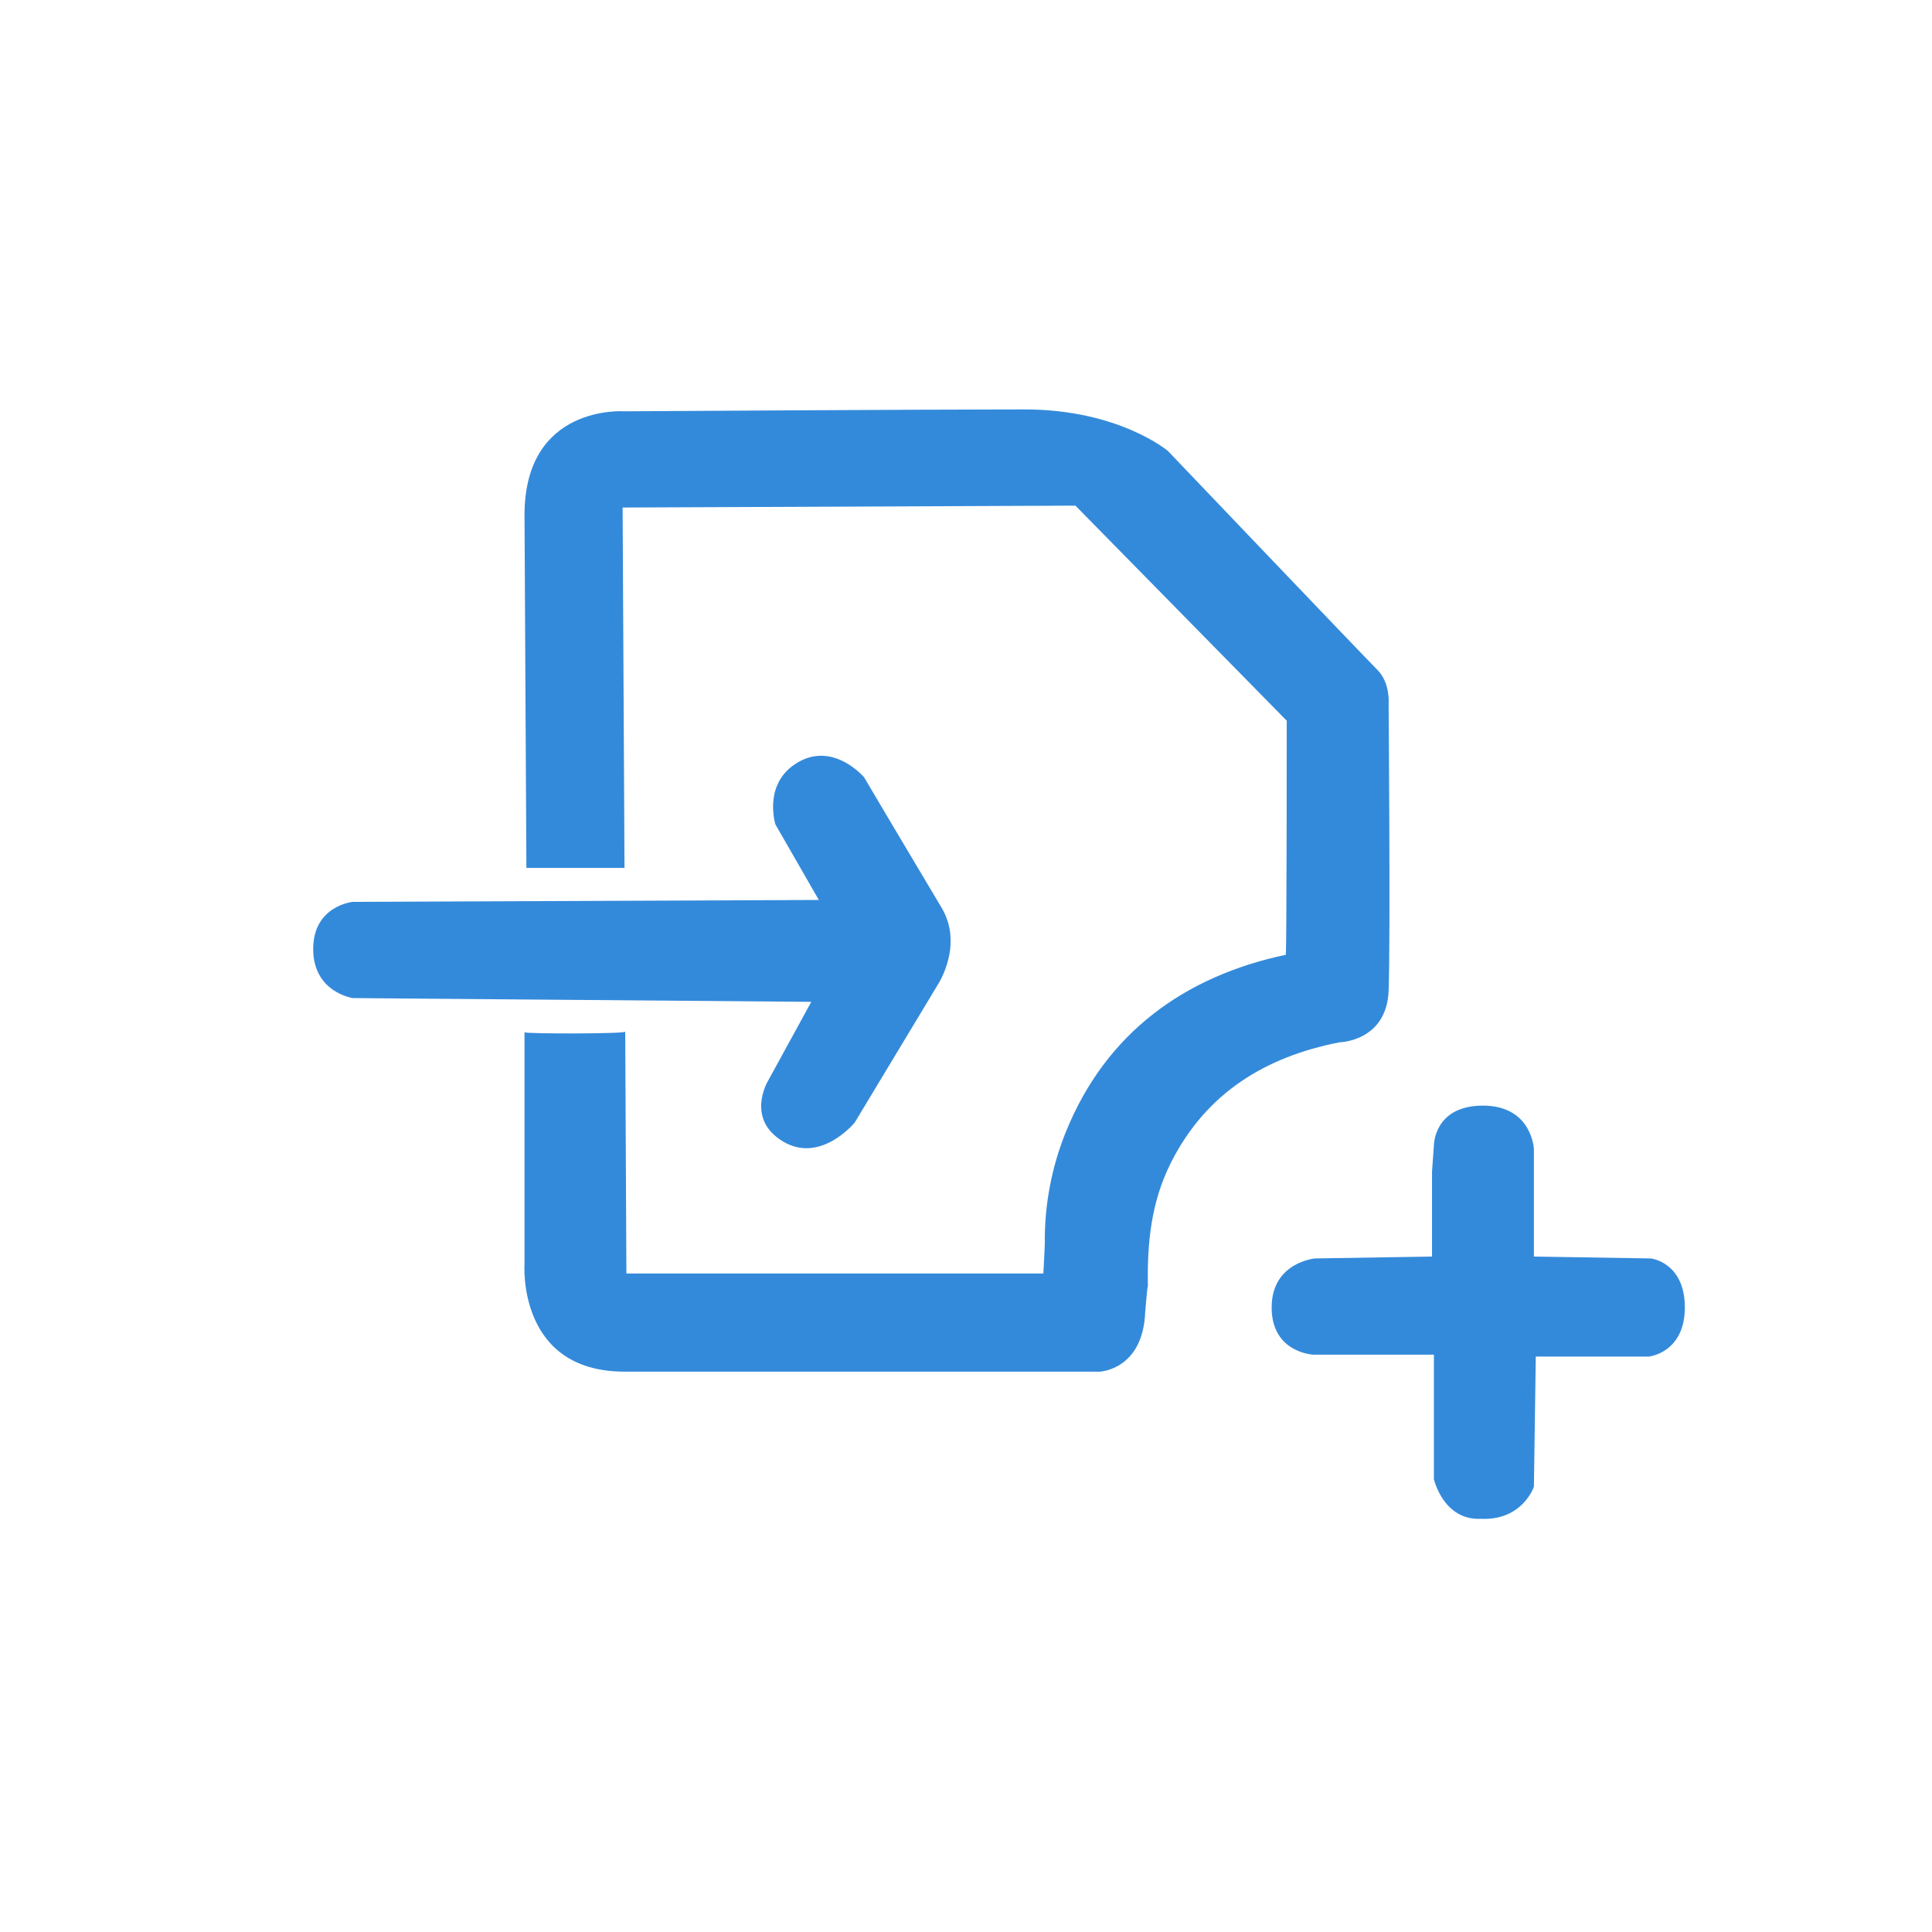 <?xml version="1.0" encoding="UTF-8" standalone="no"?>
<!DOCTYPE svg PUBLIC "-//W3C//DTD SVG 20010904//EN"
              "http://www.w3.org/TR/2001/REC-SVG-20010904/DTD/svg10.dtd">
<!-- ******************************************** -->
<!-- ************ Created by RomLabo ************ -->
<!-- ******************************************** -->
<svg xmlns="http://www.w3.org/2000/svg" width="100%" height="100%" 
    viewBox="0 0 512 512" class="header__svg">
    <!-- ******************************************** -->
    <!-- ************ Created by RomLabo ************ -->
    <!-- ******************************************** -->
    <path id="breakdown__line1" style="fill: #348ada; stroke:none"
    d="M 139.00,273.57 C 139.00,307.94 139.00,335.00 139.00,335.00
    139.00,335.00 137.00,363.50 165.50,363.50 194.00,363.50 291.50,363.50 291.50,363.50
    291.50,363.50 303.00,363.00 303.50,347.50 303.50,348.00 304.00,341.00 304.20,340.81
    304.00,329.50 305.02,318.55 310.37,308.00 319.69,289.63 335.29,280.08 355.00,276.22
    355.00,276.22 367.50,276.00 368.00,262.50 368.50,249.00 368.00,186.50 368.00,186.50
    368.00,186.50 368.50,181.00 365.00,177.50 361.50,174.00 309.50,119.50 309.50,119.50
    309.50,119.50 296.50,108.50 271.50,108.50 246.50,108.50 165.50,109.00 165.50,109.00
    165.50,109.00 139.00,107.00 139.00,136.50 139.00,140.01 139.50,230.00 139.50,230.00
    139.50,230.00 165.50,230.00 165.50,230.00 165.50,230.00 165.00,134.50 165.00,134.50
    165.00,134.50 285.00,134.00 285.00,134.00 285.00,134.00 341.00,191.00 341.00,191.00
    341.00,191.00 341.00,253.00 340.74,253.03 314.04,258.68 293.10,273.64 282.45,300.00
    278.67,309.38 276.88,319.09 276.88,328.66 277.00,328.50 276.50,337.50 276.50,337.50
    276.50,337.50 166.00,337.50 166.00,337.50 166.00,337.50 165.86,309.05 165.69,273.39
    166.00,274.00 139.50,274.00 139.00,273.57 Z M 379.50,310.50
    C 379.50,310.50 379.50,333.00 379.50,333.00 379.50,333.00 348.50,333.50 348.50,333.50
    348.50,333.50 337.00,334.50 337.00,346.50 337.00,358.50 348.00,359.00 348.00,359.00
    348.00,359.00 380.00,359.00 380.00,359.00 380.00,359.00 380.00,392.00 380.00,392.00
    380.00,392.00 382.50,403.00 392.50,402.50 403.50,403.00 406.50,394.00 406.50,394.00
    406.50,394.00 407.00,359.50 407.00,359.50 407.00,359.50 437.00,359.50 437.00,359.50
    437.00,359.50 446.50,358.50 446.50,346.50 446.50,334.50 437.50,333.50 437.50,333.50
    437.50,333.50 406.50,333.00 406.50,333.00 406.50,333.00 406.50,304.50 406.50,304.50
    406.50,304.50 406.00,293.00 393.00,293.00 380.00,293.00 380.00,303.50 380.00,303.50
    380.00,303.50 379.50,310.50 379.50,310.50 Z M 217.00,238.50
    C 217.00,238.50 93.50,239.00 93.50,239.00 93.50,239.00 83.00,240.00 83.00,251.50
    83.00,263.00 93.50,264.50 93.50,264.50 93.50,264.50 215.00,265.50 215.00,265.50
    215.00,265.50 203.50,286.50 203.50,286.50 203.50,286.50 197.50,296.50 207.50,302.50
    217.50,308.50 226.50,297.50 226.50,297.50 226.50,297.50 248.50,261.00 248.50,261.00
    248.50,261.00 255.50,250.50 249.50,240.50 243.50,230.50 229.00,206.00 229.00,206.00
    229.00,206.00 221.00,196.50 211.50,202.00 202.00,207.50 205.50,218.50 205.50,218.50
    205.50,218.50 217.00,238.50 217.00,238.50 Z" />
</svg>
